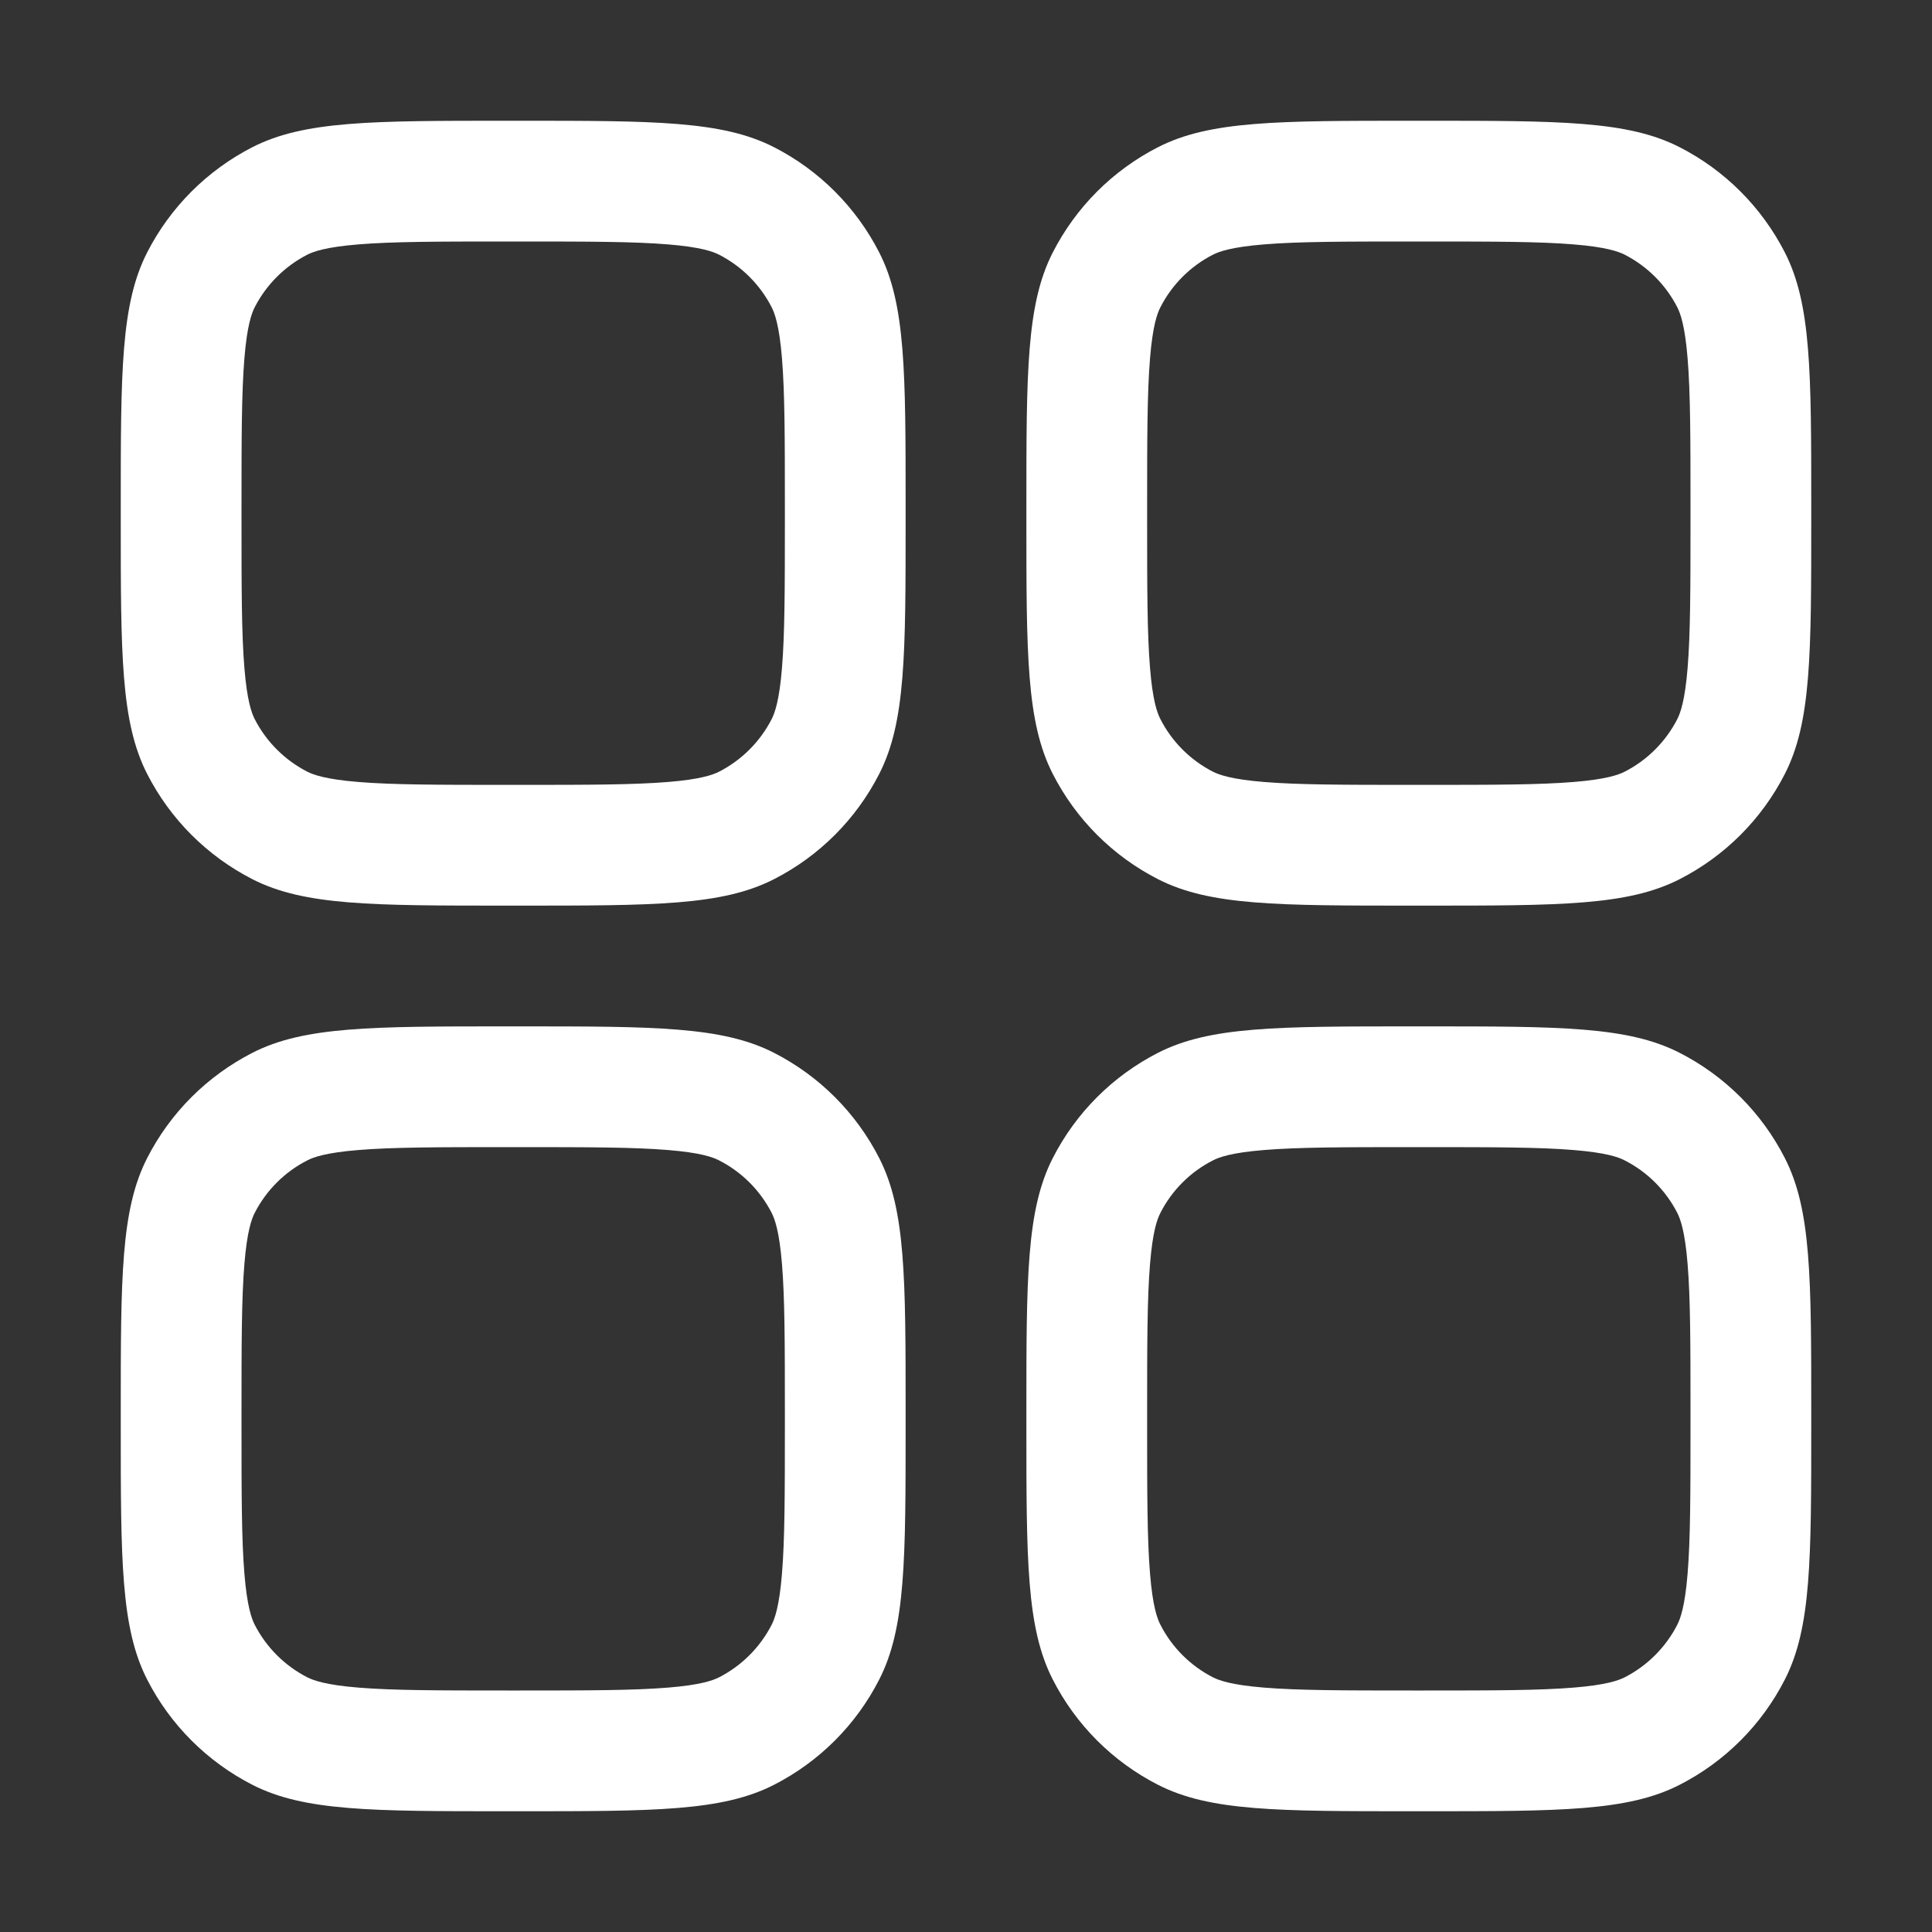 <svg width="24" height="24" viewBox="0 0 24 24" fill="none" xmlns="http://www.w3.org/2000/svg">
<rect x="0" y="0" width="24" height="24" fill="#333333" stroke="none"/>
<path fill-rule="evenodd" clip-rule="evenodd" d="M6.45 3H6.3C5.435 3 4.877 3.001 4.452 3.036C4.044 3.069 3.893 3.126 3.819 3.163C3.537 3.307 3.307 3.537 3.163 3.819C3.126 3.893 3.069 4.044 3.036 4.452C3.001 4.877 3 5.435 3 6.3V6.45C3 7.315 3.001 7.873 3.036 8.298C3.069 8.706 3.126 8.857 3.163 8.931C3.307 9.213 3.537 9.443 3.819 9.587C3.893 9.624 4.044 9.681 4.452 9.714C4.877 9.749 5.435 9.75 6.3 9.75H6.45C7.315 9.75 7.873 9.749 8.298 9.714C8.706 9.681 8.857 9.624 8.931 9.587C9.213 9.443 9.443 9.213 9.587 8.931C9.624 8.857 9.681 8.706 9.714 8.298C9.749 7.873 9.75 7.315 9.75 6.45V6.3C9.75 5.435 9.749 4.877 9.714 4.452C9.681 4.044 9.624 3.893 9.587 3.819C9.443 3.537 9.213 3.307 8.931 3.163C8.857 3.126 8.706 3.069 8.298 3.036C7.873 3.001 7.315 3 6.45 3ZM1.827 3.138C1.5 3.78 1.5 4.62 1.5 6.3V6.45C1.5 8.13 1.5 8.97 1.827 9.612C2.115 10.177 2.574 10.635 3.138 10.923C3.78 11.25 4.62 11.25 6.3 11.25H6.45C8.13 11.25 8.97 11.25 9.612 10.923C10.177 10.635 10.635 10.177 10.923 9.612C11.25 8.97 11.25 8.13 11.25 6.45V6.3C11.25 4.62 11.25 3.78 10.923 3.138C10.635 2.574 10.177 2.115 9.612 1.827C8.97 1.5 8.13 1.5 6.45 1.5H6.3C4.62 1.5 3.78 1.5 3.138 1.827C2.574 2.115 2.115 2.574 1.827 3.138ZM17.55 3H17.7C18.565 3 19.123 3.001 19.548 3.036C19.956 3.069 20.107 3.126 20.181 3.163C20.463 3.307 20.693 3.537 20.837 3.819C20.874 3.893 20.931 4.044 20.964 4.452C20.999 4.877 21 5.435 21 6.3V6.45C21 7.315 20.999 7.873 20.964 8.298C20.931 8.706 20.874 8.857 20.837 8.931C20.693 9.213 20.463 9.443 20.181 9.587C20.107 9.624 19.956 9.681 19.548 9.714C19.123 9.749 18.565 9.75 17.7 9.75H17.55C16.685 9.75 16.127 9.749 15.702 9.714C15.294 9.681 15.143 9.624 15.069 9.587C14.787 9.443 14.557 9.213 14.414 8.931C14.376 8.857 14.319 8.706 14.286 8.298C14.251 7.873 14.25 7.315 14.25 6.45V6.3C14.25 5.435 14.251 4.877 14.286 4.452C14.319 4.044 14.376 3.893 14.414 3.819C14.557 3.537 14.787 3.307 15.069 3.163C15.143 3.126 15.294 3.069 15.702 3.036C16.127 3.001 16.685 3 17.55 3ZM12.75 6.3C12.75 4.62 12.75 3.78 13.077 3.138C13.365 2.574 13.823 2.115 14.388 1.827C15.03 1.5 15.87 1.5 17.55 1.5H17.7C19.38 1.5 20.22 1.5 20.862 1.827C21.427 2.115 21.885 2.574 22.173 3.138C22.5 3.78 22.5 4.62 22.5 6.3V6.45C22.5 8.13 22.5 8.97 22.173 9.612C21.885 10.177 21.427 10.635 20.862 10.923C20.22 11.25 19.38 11.25 17.7 11.25H17.55C15.87 11.25 15.03 11.25 14.388 10.923C13.823 10.635 13.365 10.177 13.077 9.612C12.75 8.97 12.75 8.13 12.75 6.45V6.3ZM17.55 14.25H17.7C18.565 14.25 19.123 14.251 19.548 14.286C19.956 14.319 20.107 14.376 20.181 14.414C20.463 14.557 20.693 14.787 20.837 15.069C20.874 15.143 20.931 15.294 20.964 15.702C20.999 16.127 21 16.685 21 17.55V17.7C21 18.565 20.999 19.123 20.964 19.548C20.931 19.956 20.874 20.107 20.837 20.181C20.693 20.463 20.463 20.693 20.181 20.837C20.107 20.874 19.956 20.931 19.548 20.964C19.123 20.999 18.565 21 17.7 21H17.55C16.685 21 16.127 20.999 15.702 20.964C15.294 20.931 15.143 20.874 15.069 20.837C14.787 20.693 14.557 20.463 14.414 20.181C14.376 20.107 14.319 19.956 14.286 19.548C14.251 19.123 14.25 18.565 14.25 17.7V17.55C14.25 16.685 14.251 16.127 14.286 15.702C14.319 15.294 14.376 15.143 14.414 15.069C14.557 14.787 14.787 14.557 15.069 14.414C15.143 14.376 15.294 14.319 15.702 14.286C16.127 14.251 16.685 14.25 17.55 14.25ZM12.75 17.55C12.75 15.87 12.75 15.03 13.077 14.388C13.365 13.823 13.823 13.365 14.388 13.077C15.03 12.75 15.87 12.75 17.55 12.75H17.7C19.38 12.75 20.22 12.75 20.862 13.077C21.427 13.365 21.885 13.823 22.173 14.388C22.5 15.03 22.5 15.87 22.5 17.55V17.7C22.5 19.38 22.5 20.22 22.173 20.862C21.885 21.427 21.427 21.885 20.862 22.173C20.22 22.5 19.38 22.5 17.7 22.5H17.55C15.87 22.5 15.03 22.5 14.388 22.173C13.823 21.885 13.365 21.427 13.077 20.862C12.75 20.22 12.75 19.38 12.75 17.7V17.55ZM6.3 14.25H6.45C7.315 14.25 7.873 14.251 8.298 14.286C8.706 14.319 8.857 14.376 8.931 14.414C9.213 14.557 9.443 14.787 9.587 15.069C9.624 15.143 9.681 15.294 9.714 15.702C9.749 16.127 9.75 16.685 9.75 17.55V17.7C9.75 18.565 9.749 19.123 9.714 19.548C9.681 19.956 9.624 20.107 9.587 20.181C9.443 20.463 9.213 20.693 8.931 20.837C8.857 20.874 8.706 20.931 8.298 20.964C7.873 20.999 7.315 21 6.45 21H6.3C5.435 21 4.877 20.999 4.452 20.964C4.044 20.931 3.893 20.874 3.819 20.837C3.537 20.693 3.307 20.463 3.163 20.181C3.126 20.107 3.069 19.956 3.036 19.548C3.001 19.123 3 18.565 3 17.7V17.55C3 16.685 3.001 16.127 3.036 15.702C3.069 15.294 3.126 15.143 3.163 15.069C3.307 14.787 3.537 14.557 3.819 14.414C3.893 14.376 4.044 14.319 4.452 14.286C4.877 14.251 5.435 14.25 6.3 14.25ZM1.5 17.55C1.5 15.87 1.5 15.03 1.827 14.388C2.115 13.823 2.574 13.365 3.138 13.077C3.78 12.75 4.62 12.75 6.3 12.75H6.45C8.13 12.75 8.97 12.75 9.612 13.077C10.177 13.365 10.635 13.823 10.923 14.388C11.25 15.03 11.25 15.87 11.25 17.55V17.7C11.25 19.38 11.25 20.22 10.923 20.862C10.635 21.427 10.177 21.885 9.612 22.173C8.97 22.5 8.13 22.5 6.45 22.5H6.3C4.62 22.5 3.78 22.5 3.138 22.173C2.574 21.885 2.115 21.427 1.827 20.862C1.5 20.22 1.5 19.38 1.5 17.7V17.55Z" fill="white"/>
</svg>
